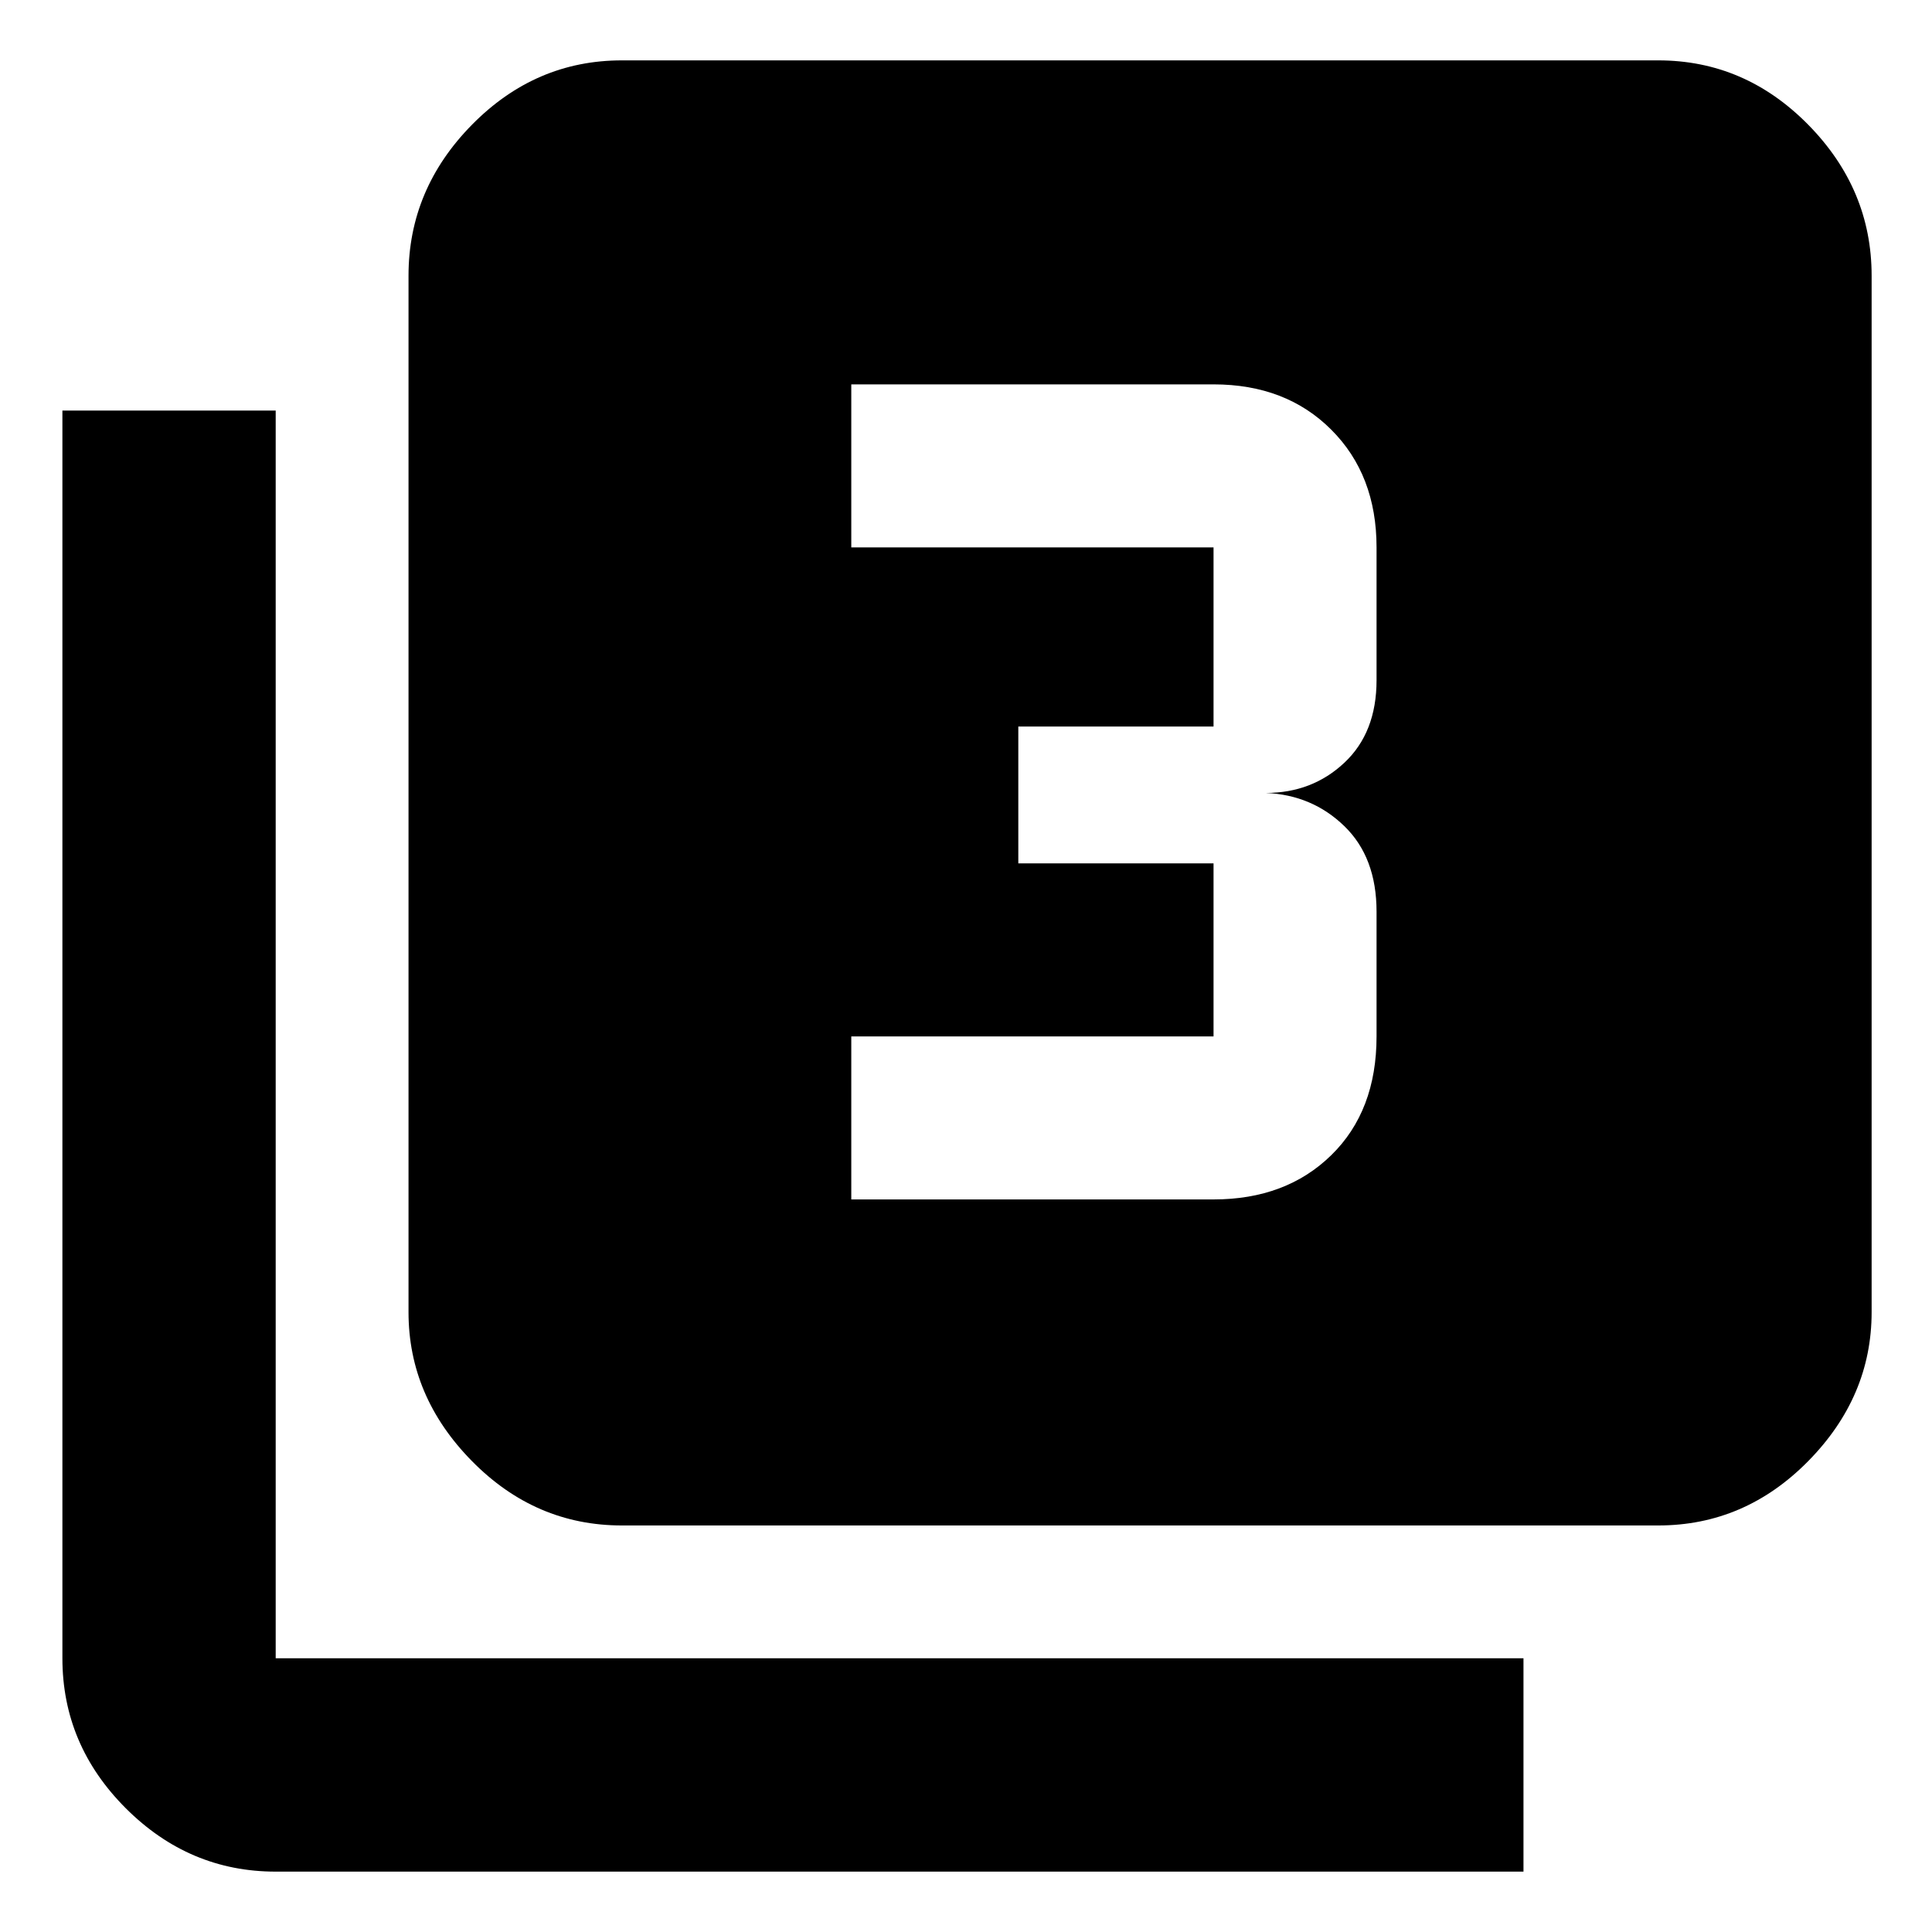 <svg xmlns="http://www.w3.org/2000/svg" height="40" width="40"><path d="M17.625 24.833h7.5q1.5 0 2.437-.916.938-.917.938-2.459v-2.583q0-1.125-.667-1.771-.666-.646-1.625-.687.959 0 1.625-.625.667-.625.667-1.709v-2.75q0-1.5-.938-2.437-.937-.938-2.437-.938h-7.5v3.375h7.5v3.709h-4.042v2.833h4.042v3.583h-7.5Zm-4.75 6.75q-1.792 0-3.104-1.333-1.313-1.333-1.313-3.083V5.708q0-1.791 1.313-3.125 1.312-1.333 3.104-1.333h21.458q1.792 0 3.105 1.333 1.312 1.334 1.312 3.125v21.459q0 1.75-1.312 3.083-1.313 1.333-3.105 1.333ZM5.708 38.75q-1.791 0-3.104-1.312-1.312-1.313-1.312-3.105V8.5h4.416v25.833h25.834v4.417Z"/></svg>